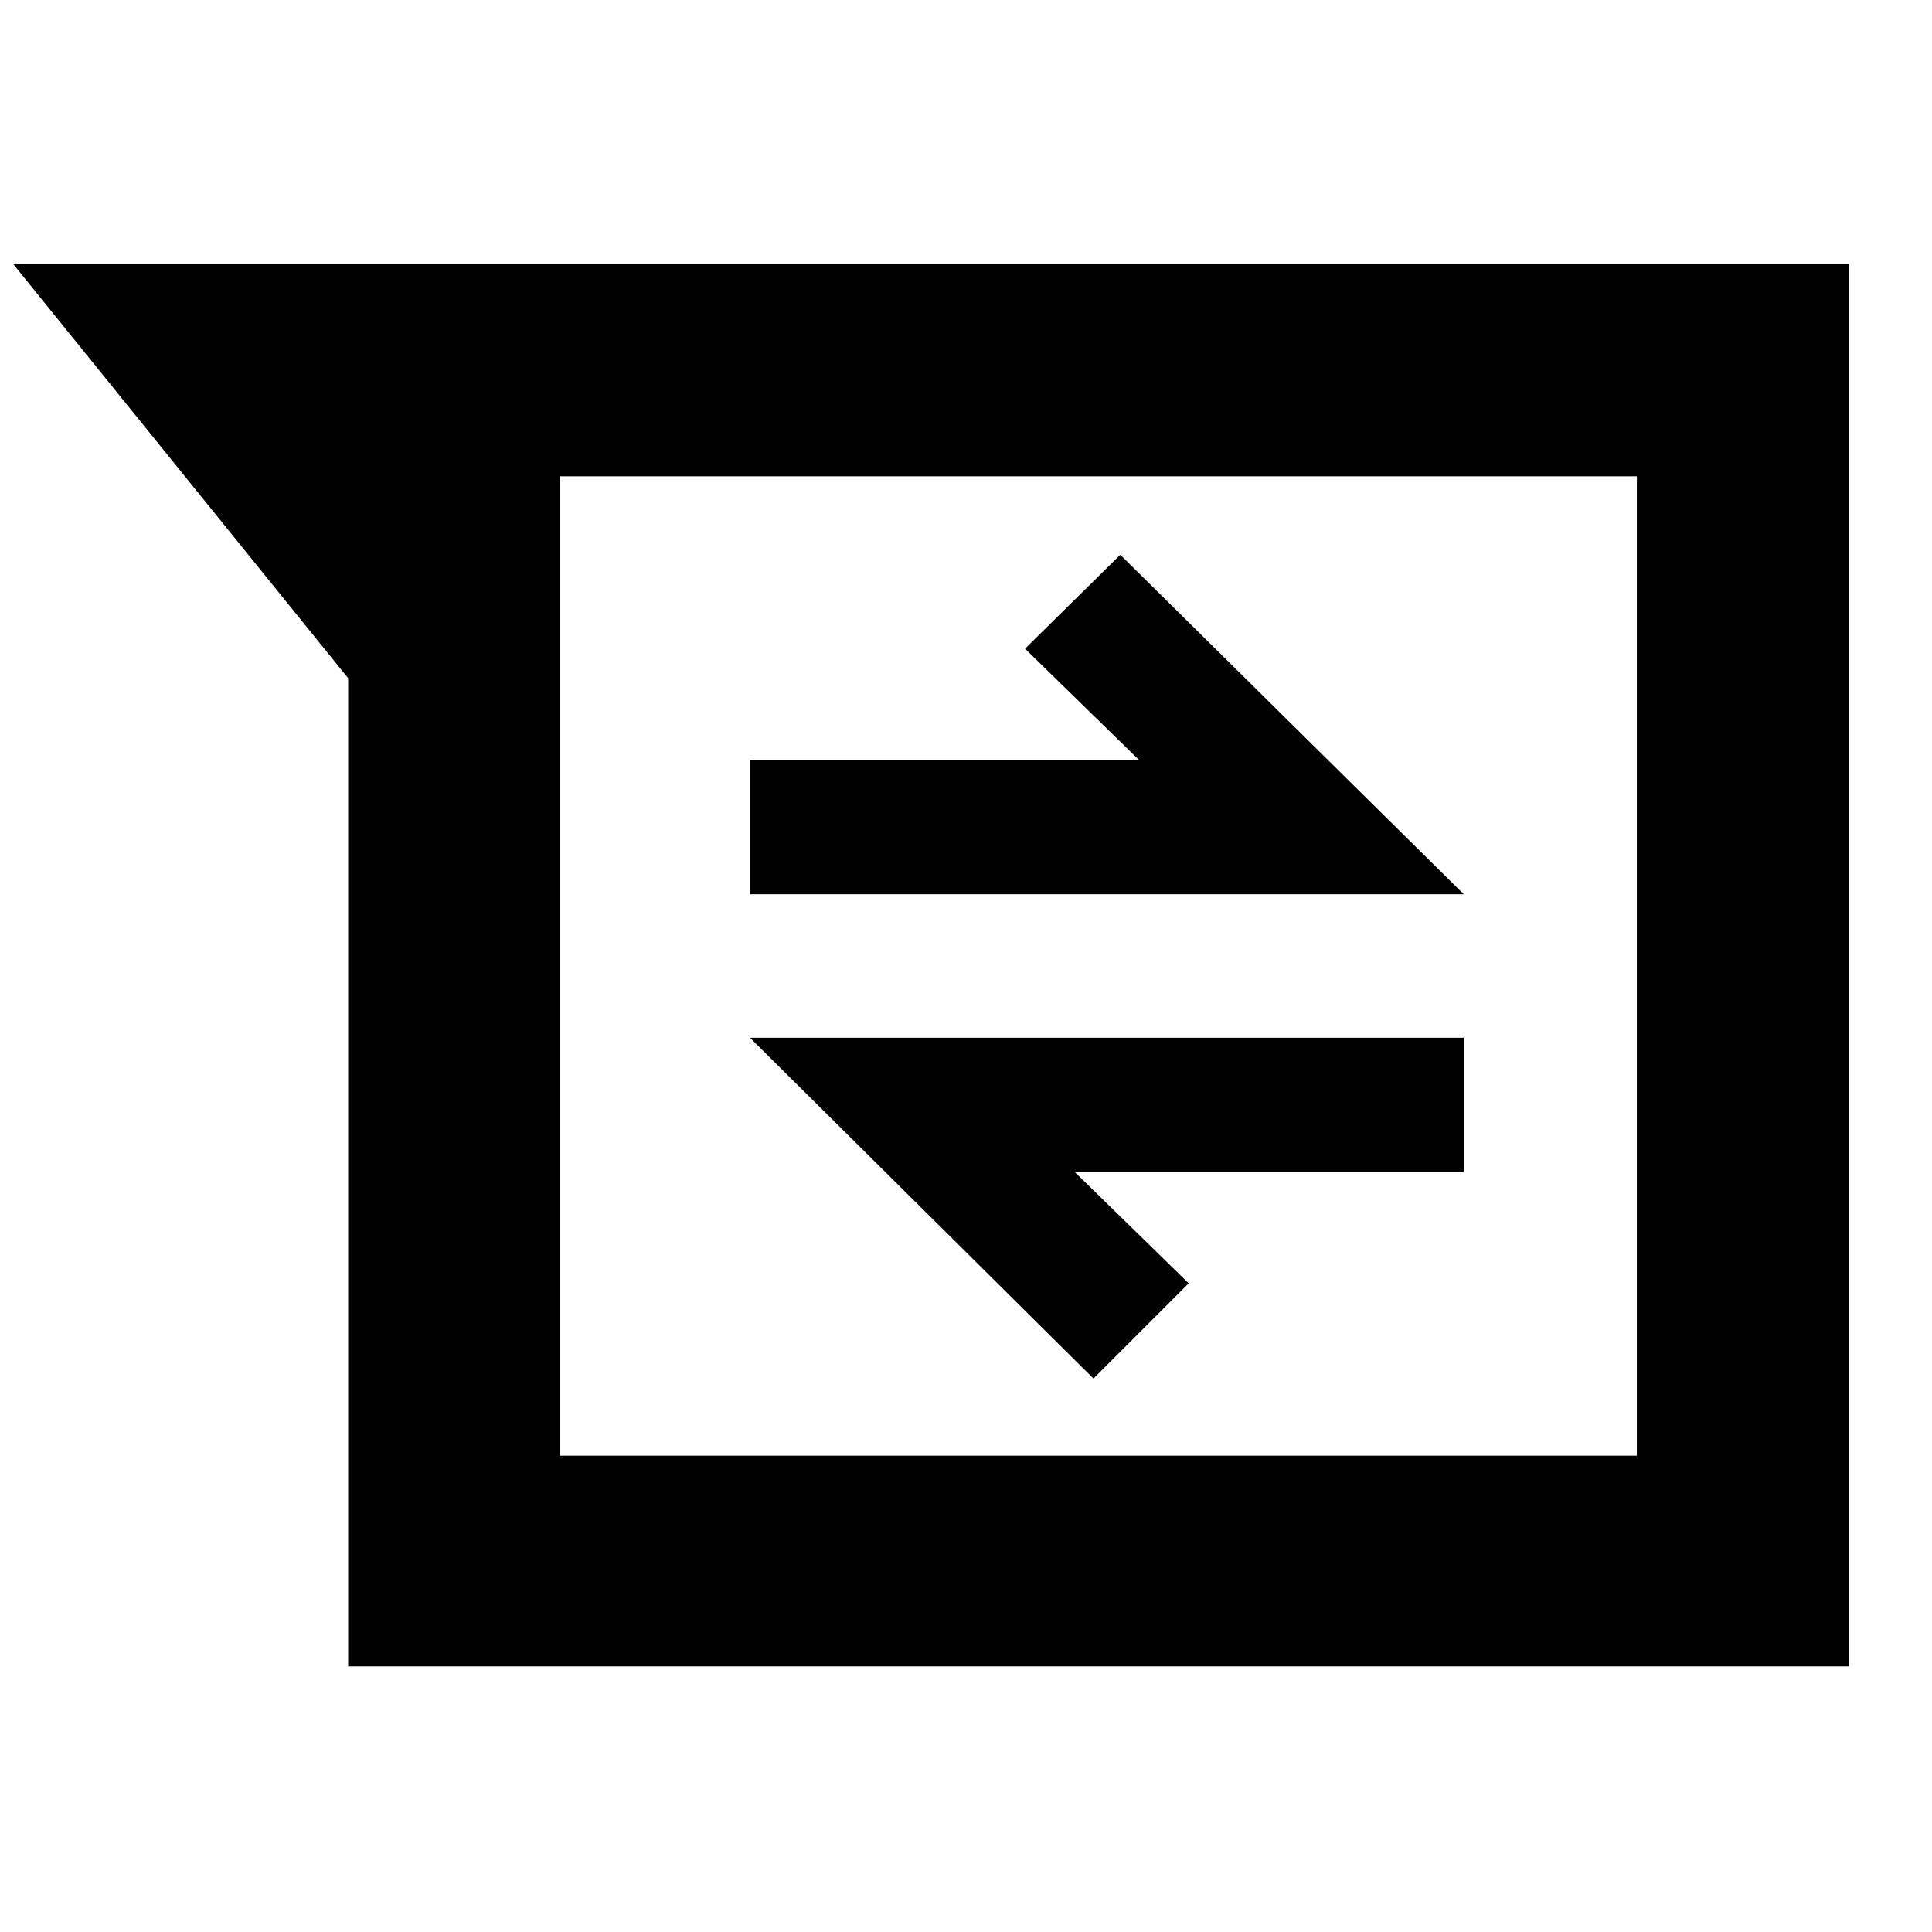 <svg xmlns="http://www.w3.org/2000/svg" height="40" viewBox="0 -960 960 960" width="40"><path d="M173-132v-491L6.667-828.667h911.999V-132H173Zm105.333-591.334v486.668h535.001v-486.668H278.333Zm265 448.334 47.333-47.333-56.667-55.334h193.334v-66.666H372.667L543.333-275ZM372.667-515.667h354.666L556.667-684.333l-47.333 46.666 56.667 55.334H372.667v66.666Zm-94.334-207.667v486.668-486.668Z"/></svg>